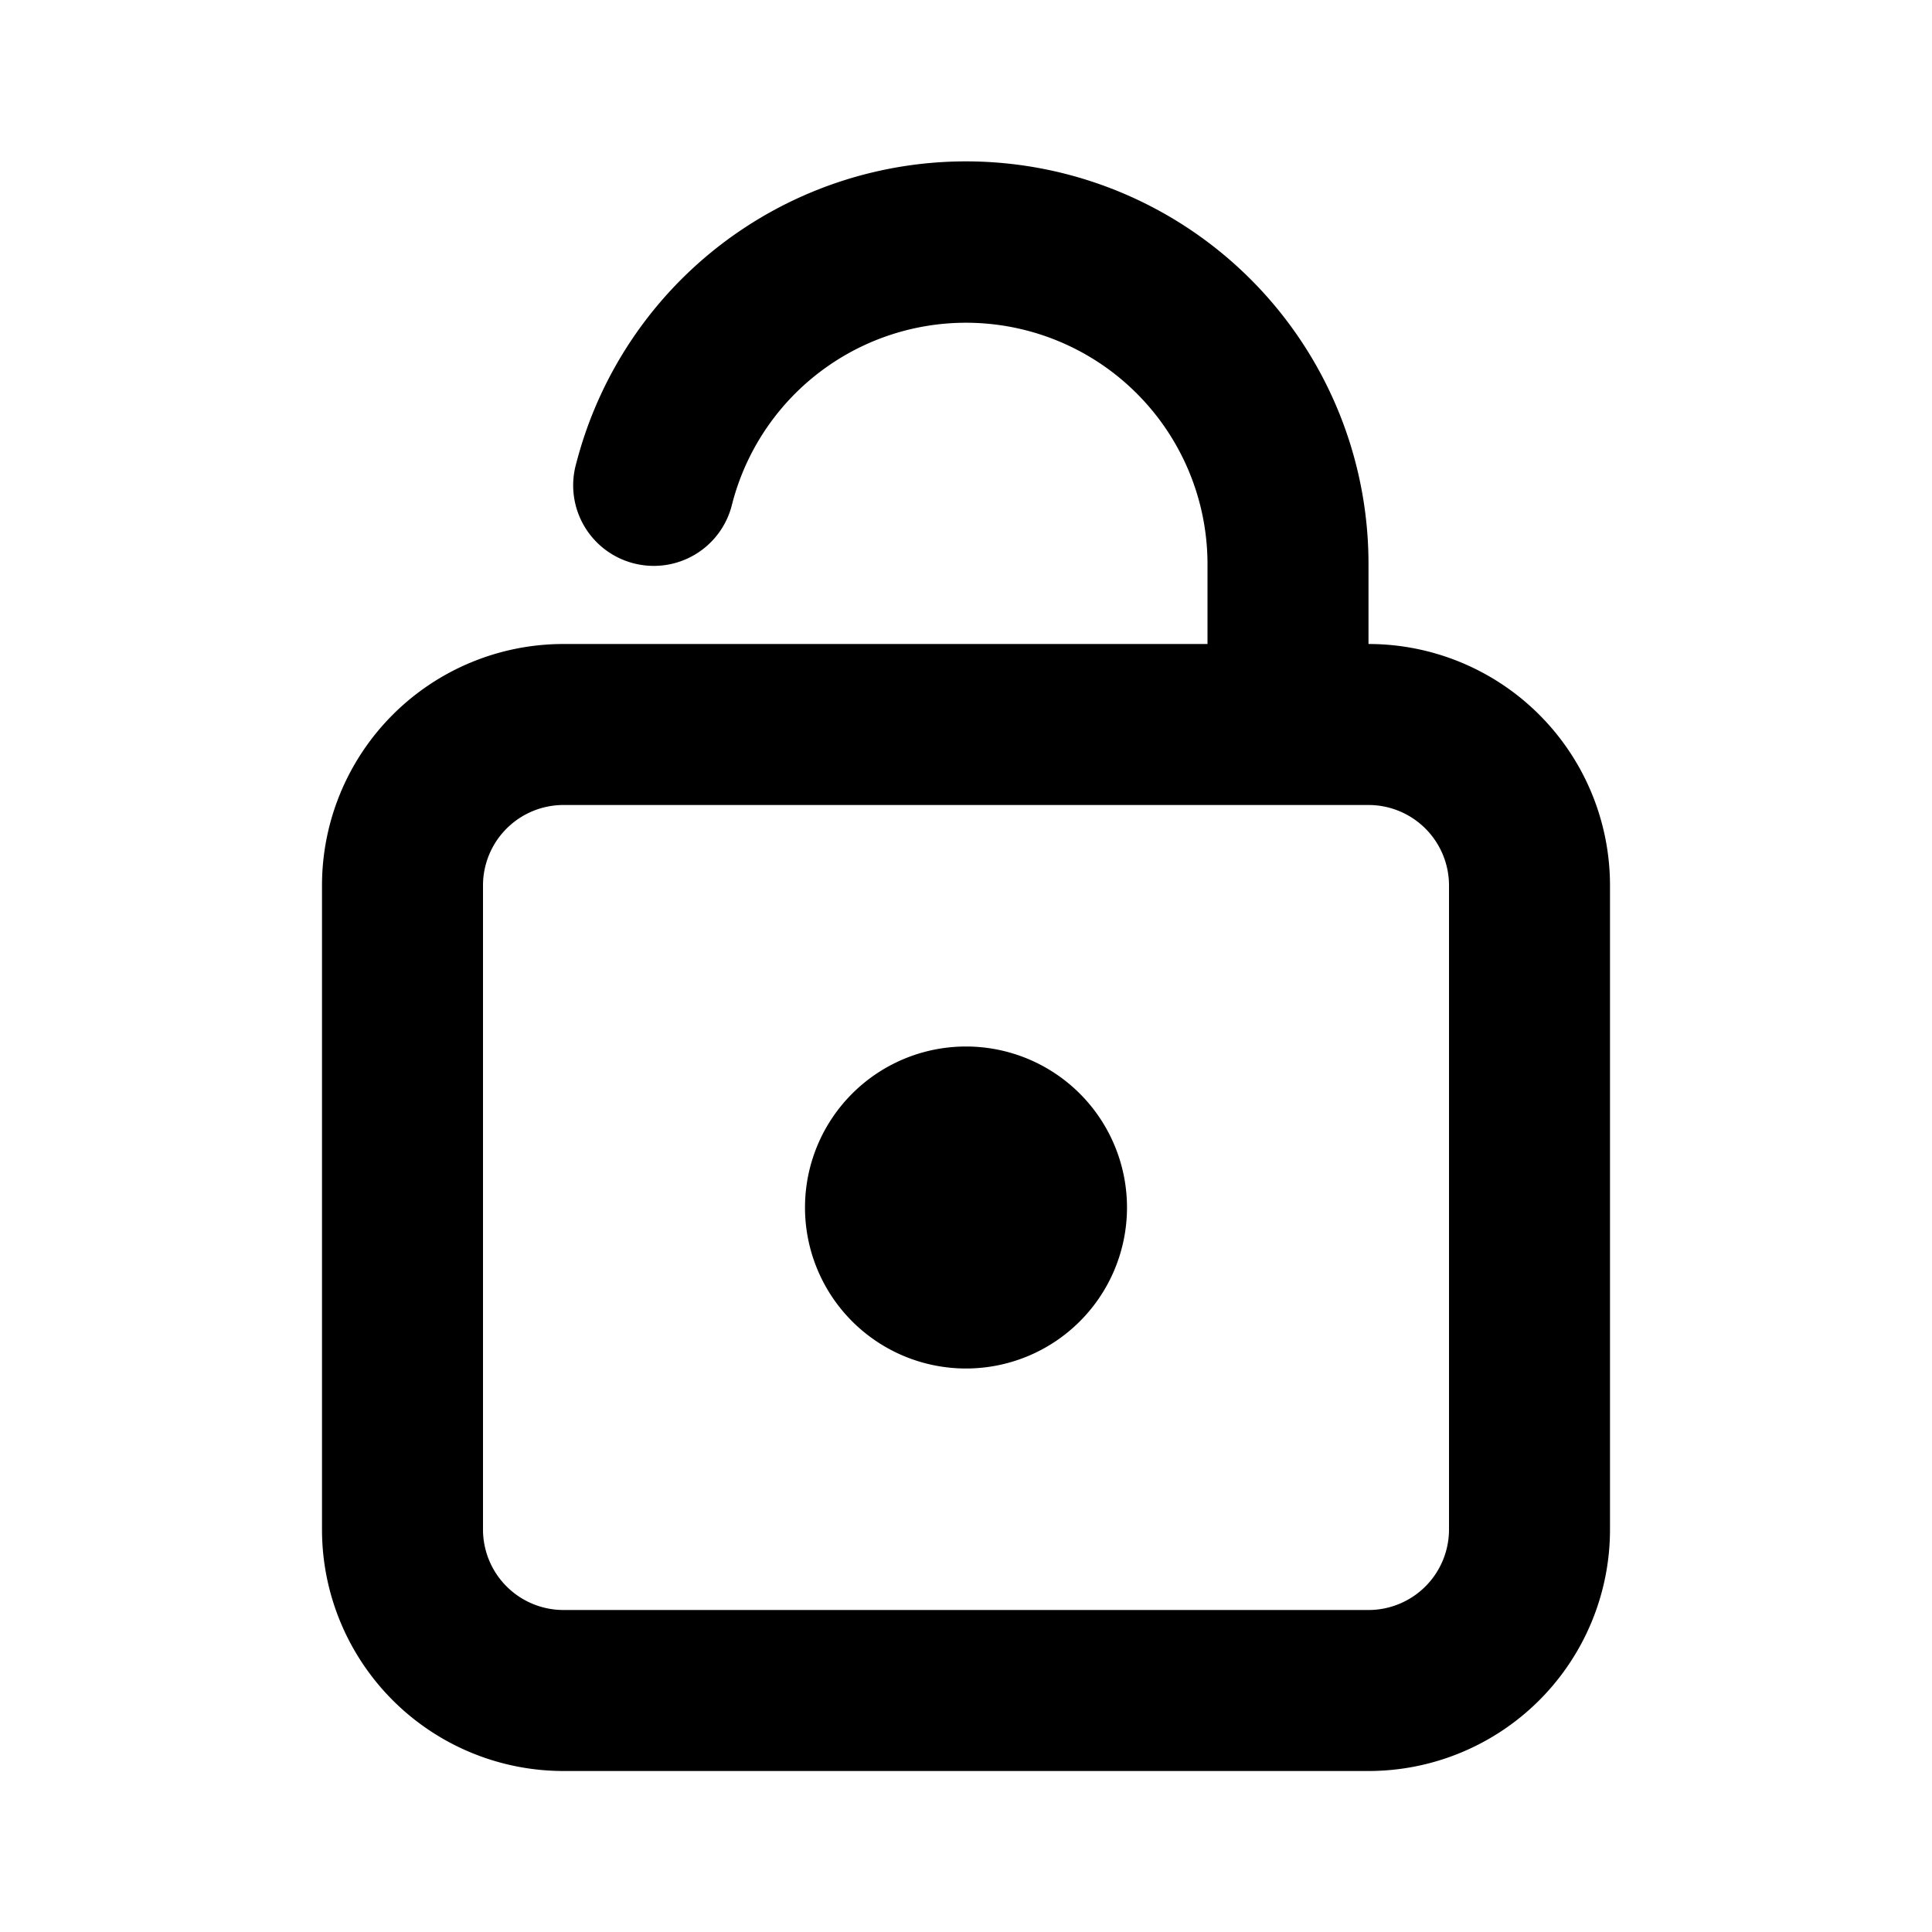 <svg id="Layer_1" data-name="Layer 1" xmlns="http://www.w3.org/2000/svg" viewBox="0 0 24 24"><title>Lock Open</title><path d="M20,11a3,3,0,0,0-3-3h0V7A5,5,0,0,0,7.16,5.75,1,1,0,0,0,7.88,7a1,1,0,0,0,1.21-.72A3,3,0,0,1,15,7V8H7a3,3,0,0,0-3,3v8a3,3,0,0,0,3,3H17a3,3,0,0,0,3-3Zm-2,8a1,1,0,0,1-1,1H7a1,1,0,0,1-1-1V11a1,1,0,0,1,1-1H17a1,1,0,0,1,1,1Zm-4-4a2,2,0,1,1-2-2A2,2,0,0,1,14,15Z"/></svg>